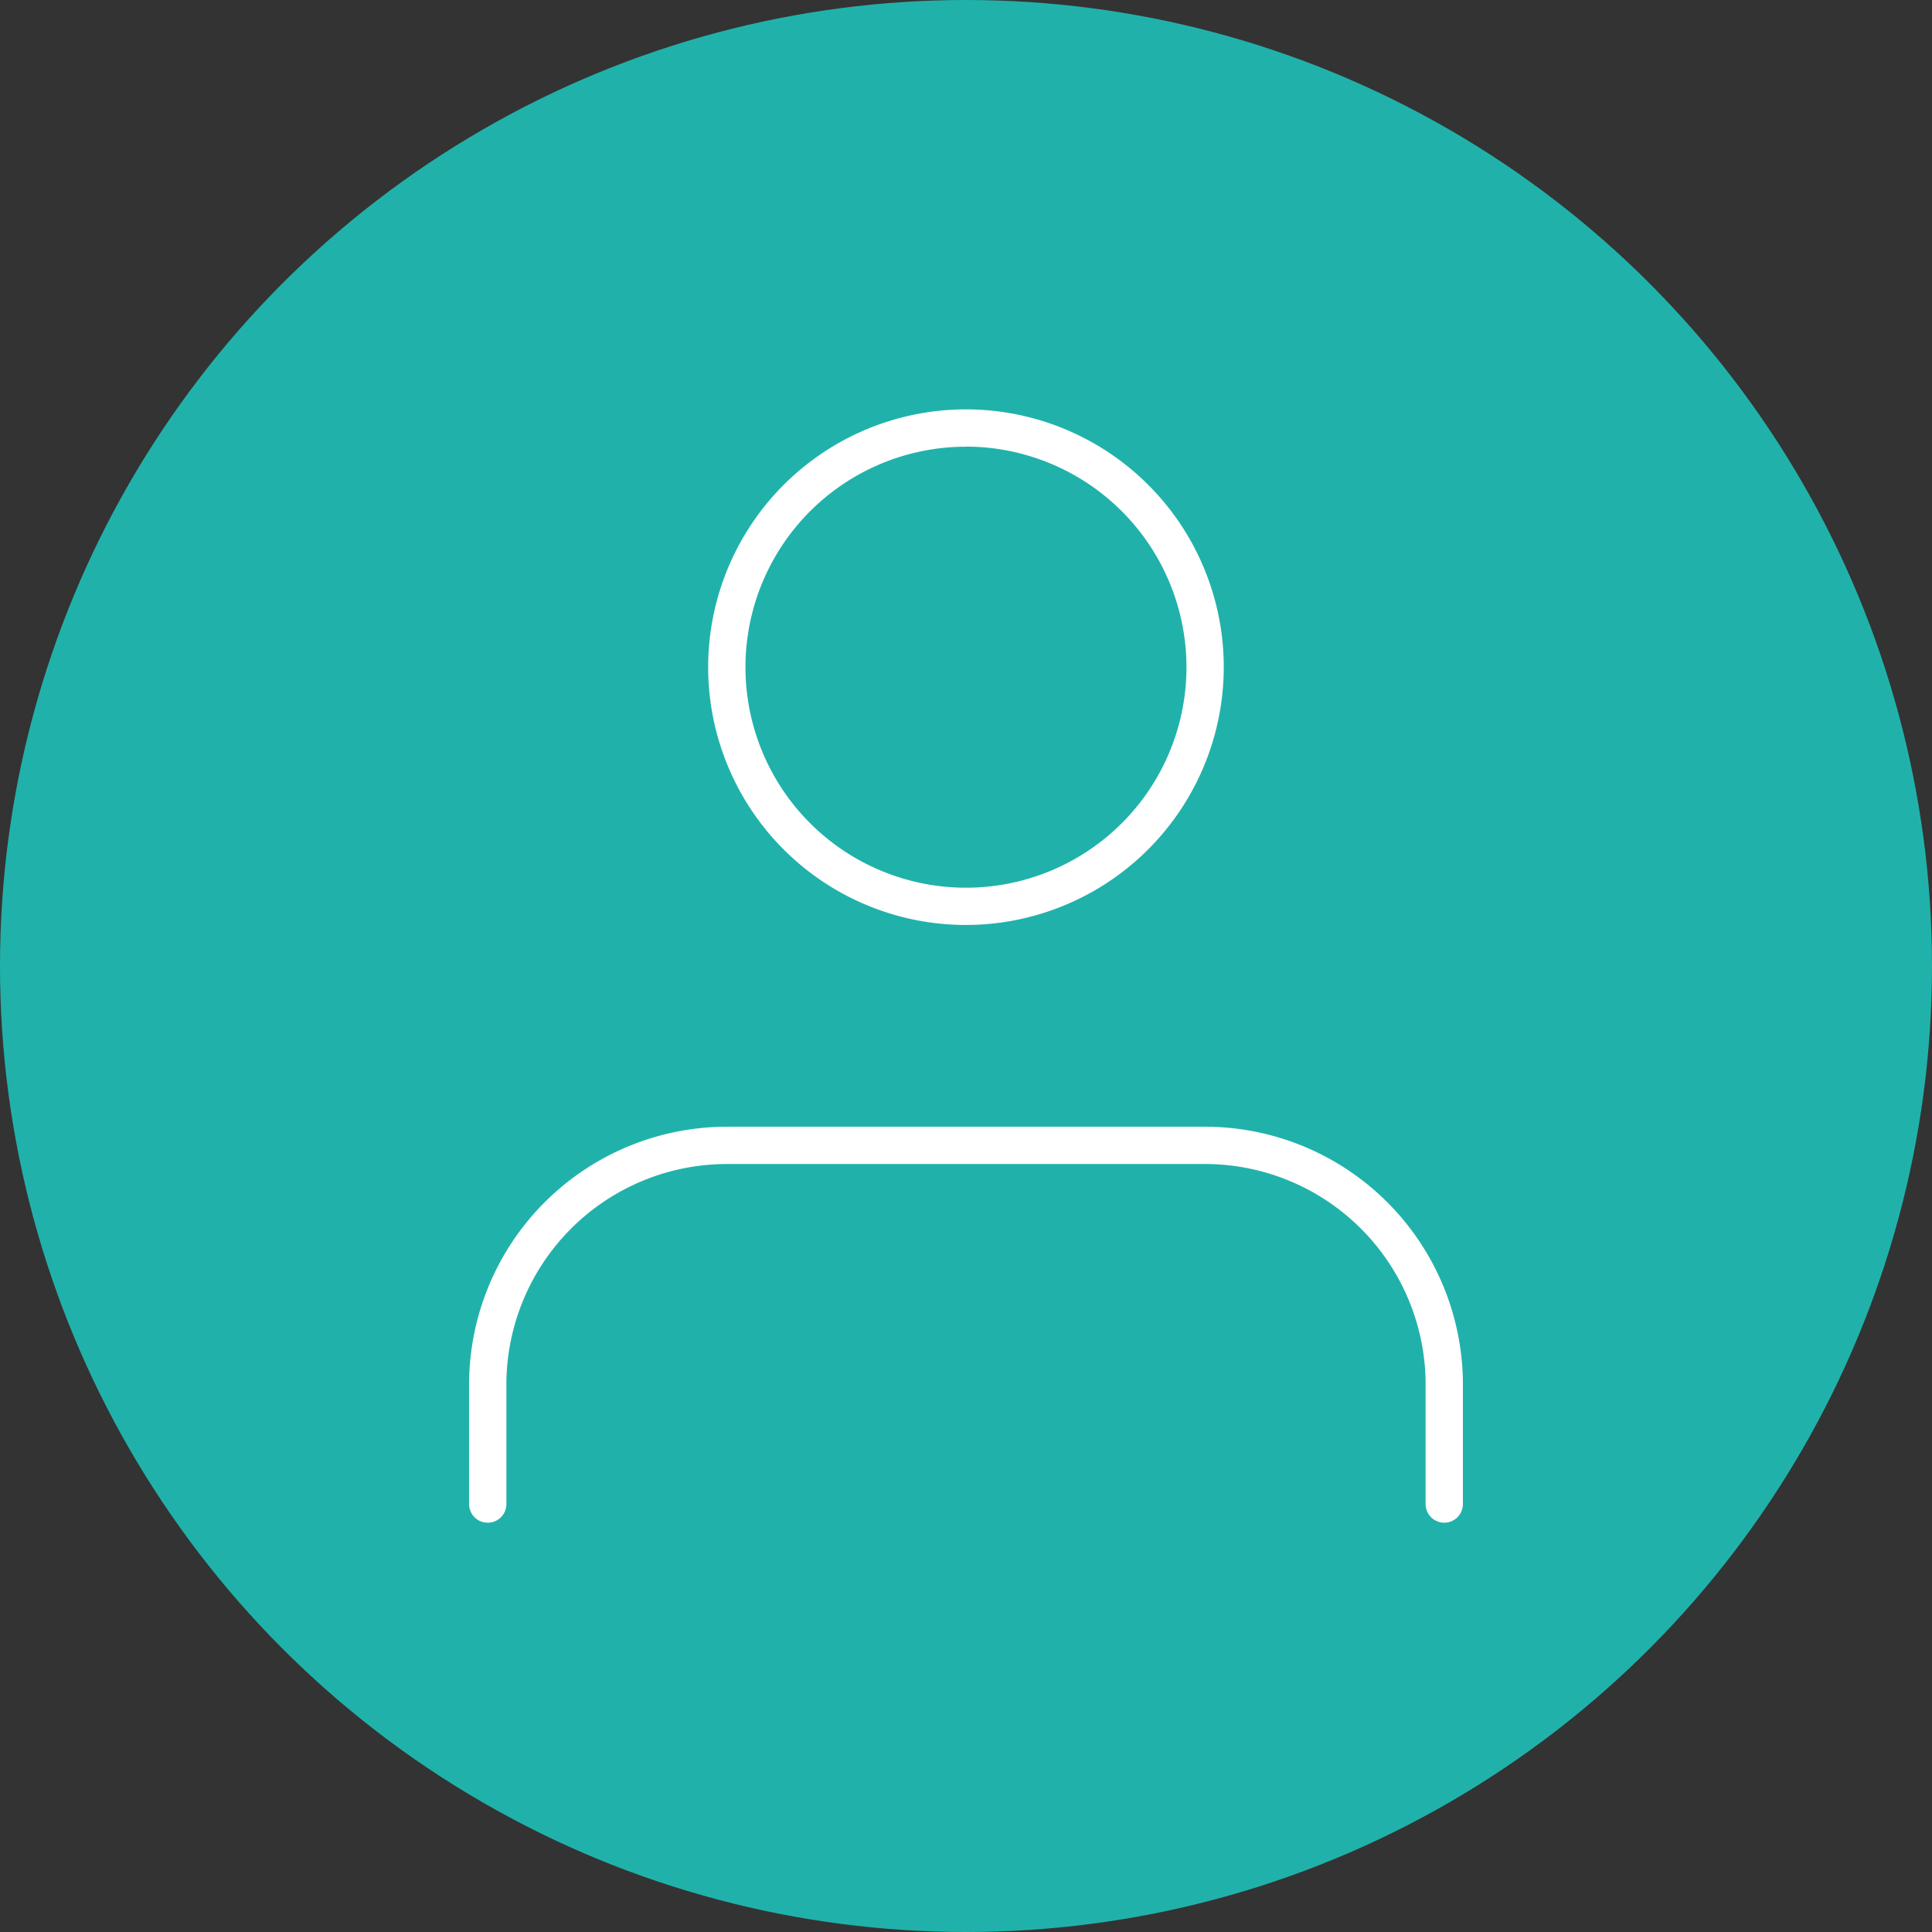 <svg xmlns="http://www.w3.org/2000/svg" viewBox="0 0 518 518"><rect x="0" y="0" width="518" height="518" fill="#333333" stroke="none"/><circle cx="259" cy="259" r="259" style="fill:#20b2aa"/><path d="M387.23,408.26a5,5,0,0,1-5-5V371.2a59.18,59.18,0,0,0-59.12-59.11H194.88a59.18,59.18,0,0,0-59.11,59.11v32.06a5,5,0,1,1-10,0V371.2a69.18,69.18,0,0,1,69.11-69.11H323.11a69.19,69.19,0,0,1,69.12,69.11v32.06A5,5,0,0,1,387.23,408.26Z" style="fill:#fff"/><path d="M259,248a69.12,69.12,0,1,1,69.11-69.11A69.19,69.19,0,0,1,259,248Zm0-128.23a59.12,59.12,0,1,0,59.11,59.12A59.19,59.19,0,0,0,259,119.74Z" style="fill:#fff"/></svg>